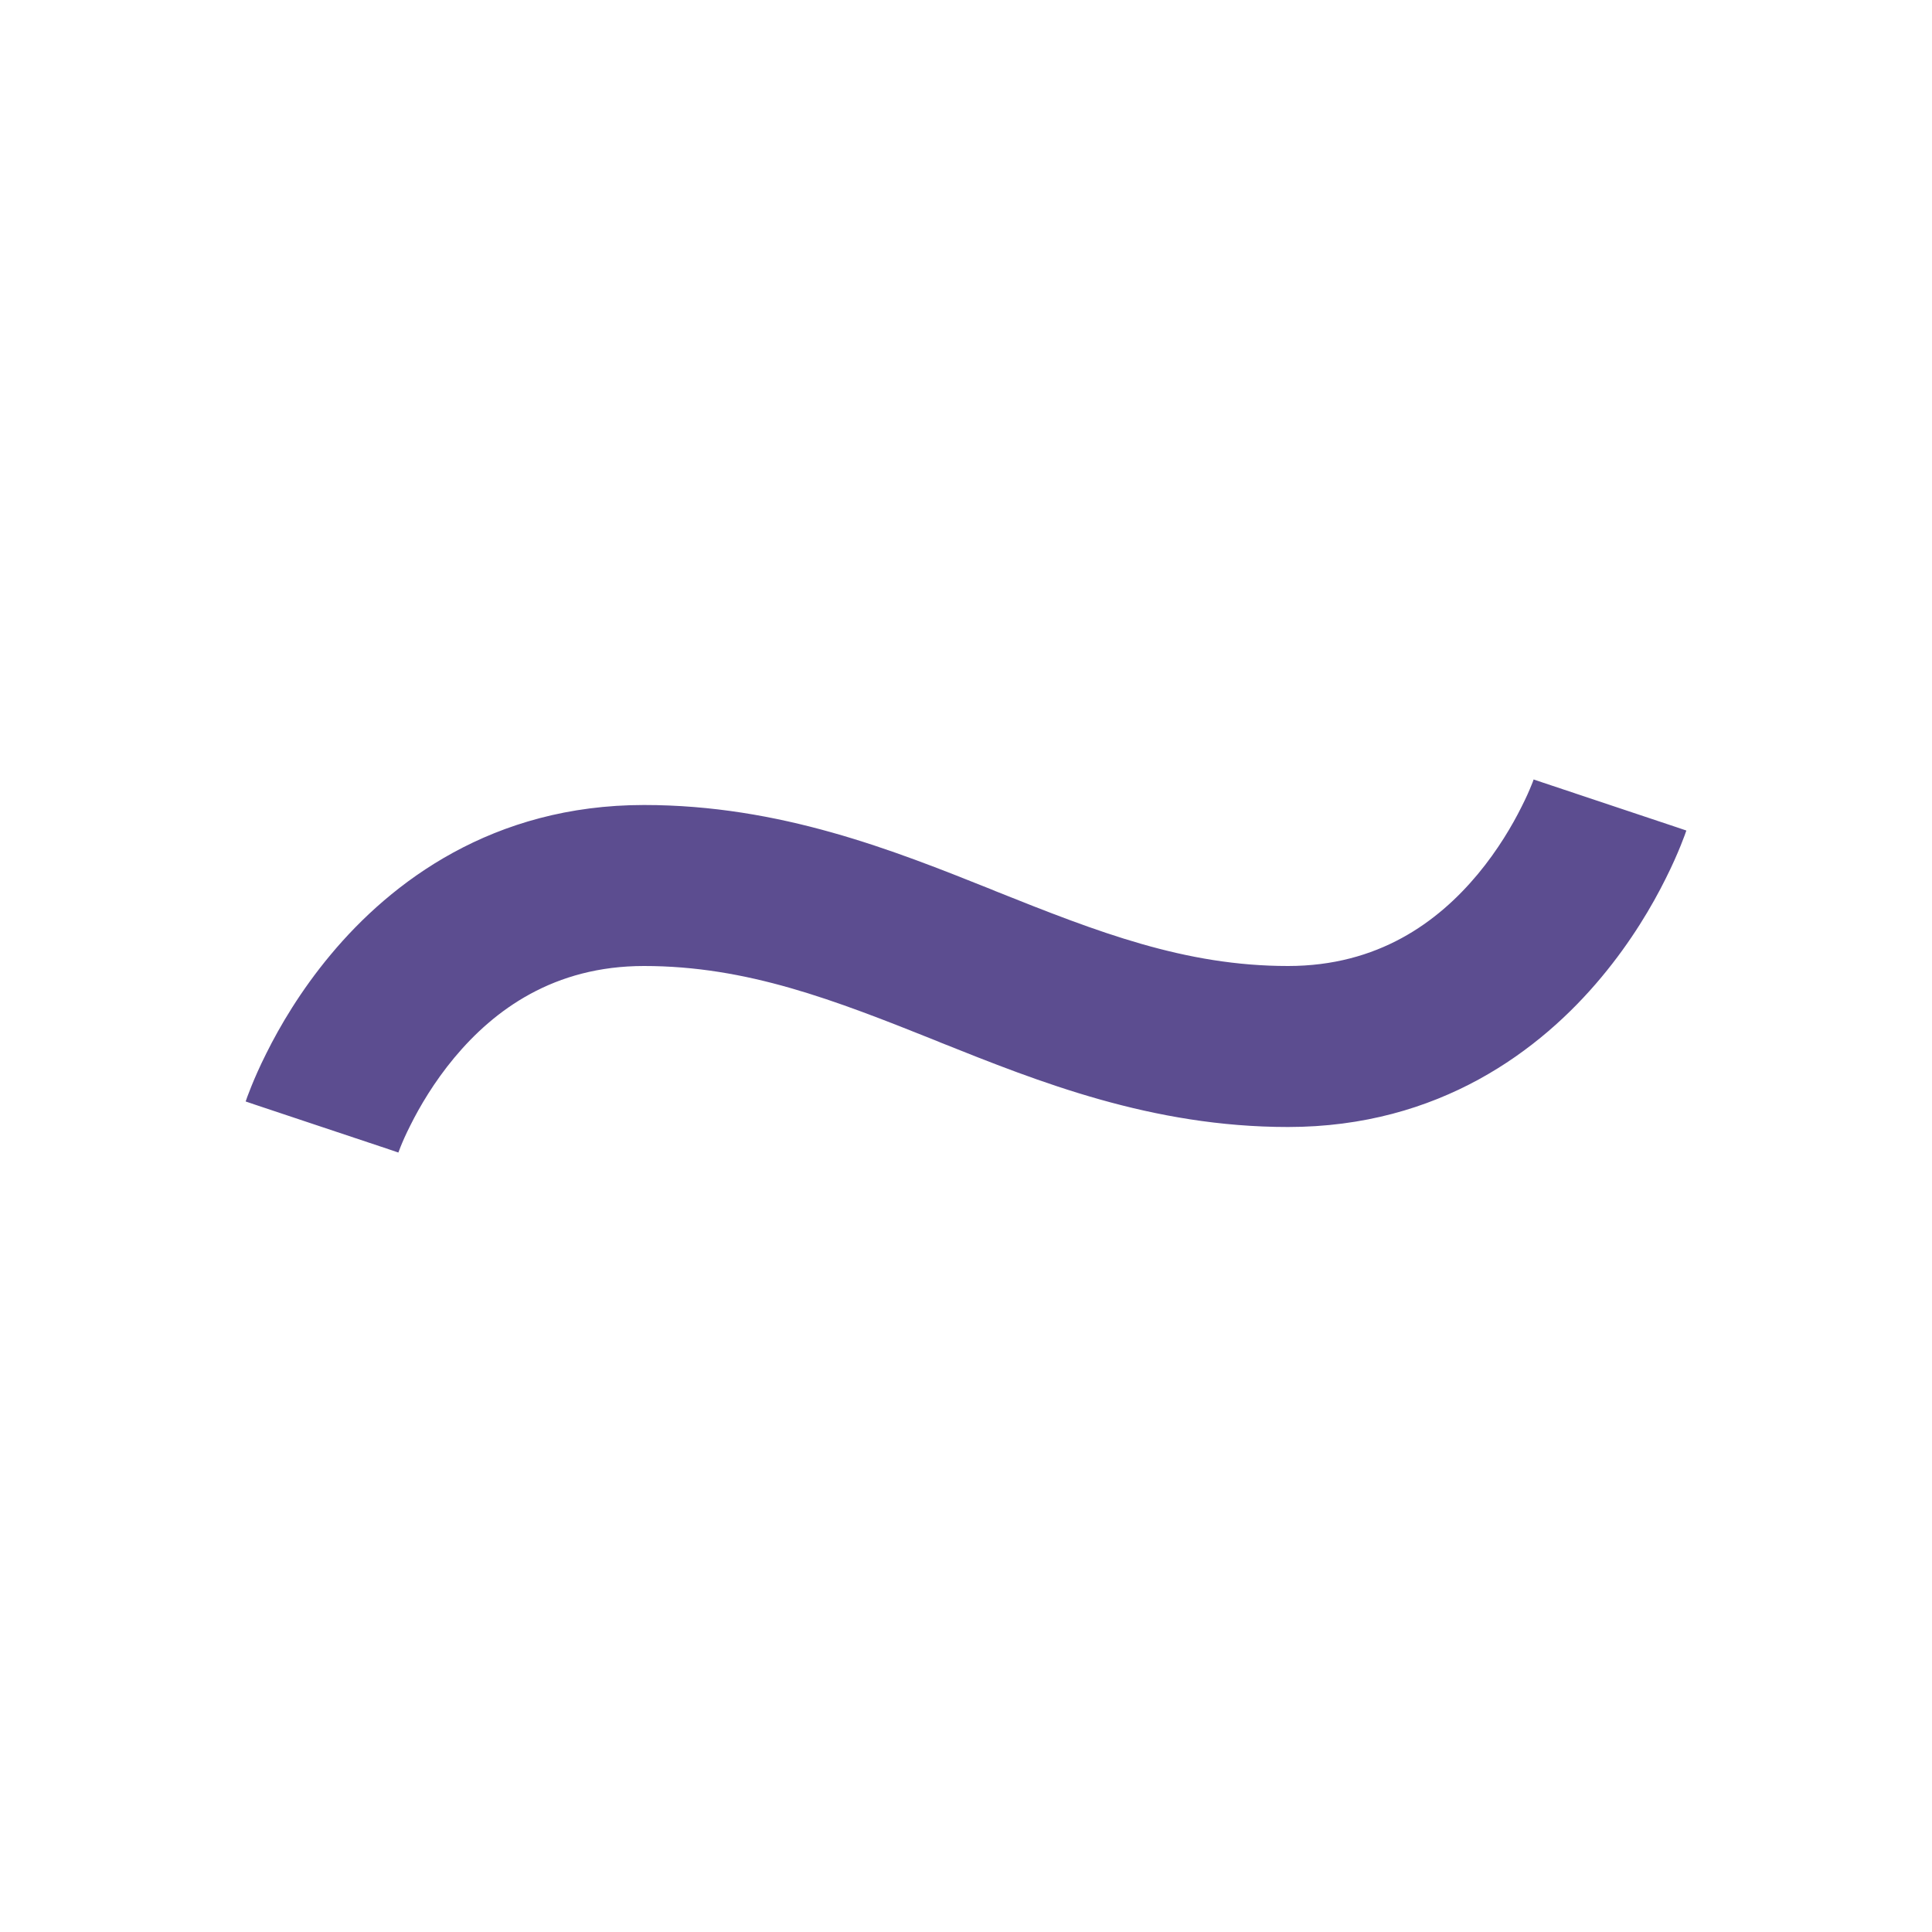 <svg width="24" height="24" viewBox="0 0 24 24" fill="none" xmlns="http://www.w3.org/2000/svg">
<path fill-rule="evenodd" clip-rule="evenodd" d="M19.893 12.14C19.14 13.044 17.881 14 16 14C14.307 14 12.903 13.438 11.684 12.951C11.666 12.943 11.647 12.936 11.629 12.928C10.361 12.421 9.281 12 8 12C6.881 12 6.14 12.544 5.643 13.14C5.392 13.442 5.213 13.748 5.098 13.979C5.04 14.093 5 14.186 4.976 14.246C4.964 14.277 4.955 14.298 4.951 14.311L4.947 14.321C4.947 14.322 4.947 14.322 4.947 14.321L4.948 14.319L4.948 14.318L4.948 14.317C4.949 14.317 4.949 14.316 4 14C3.051 13.684 3.051 13.683 3.052 13.683L3.052 13.682L3.053 13.68L3.054 13.675L3.059 13.662C3.063 13.651 3.067 13.638 3.073 13.622C3.085 13.59 3.101 13.548 3.122 13.496C3.164 13.392 3.225 13.251 3.309 13.084C3.474 12.752 3.733 12.308 4.107 11.86C4.86 10.956 6.119 10 8 10C9.693 10 11.097 10.562 12.316 11.049C12.334 11.057 12.353 11.064 12.371 11.072C13.639 11.579 14.719 12 16 12C17.119 12 17.86 11.456 18.357 10.86C18.608 10.558 18.787 10.252 18.902 10.021C18.96 9.907 19 9.814 19.024 9.754C19.037 9.724 19.045 9.702 19.049 9.689L19.053 9.679L19.052 9.681L19.052 9.682L19.052 9.683C19.052 9.683 19.051 9.684 20 10C20.949 10.316 20.948 10.317 20.948 10.317L20.948 10.318L20.947 10.32L20.946 10.325L20.941 10.338C20.937 10.349 20.933 10.362 20.927 10.378C20.915 10.41 20.899 10.452 20.878 10.504C20.836 10.608 20.775 10.749 20.691 10.916C20.526 11.248 20.267 11.692 19.893 12.14ZM19.053 9.679L19.053 9.679L19.053 9.679Z" fill="#5C4D90"/>
</svg>
